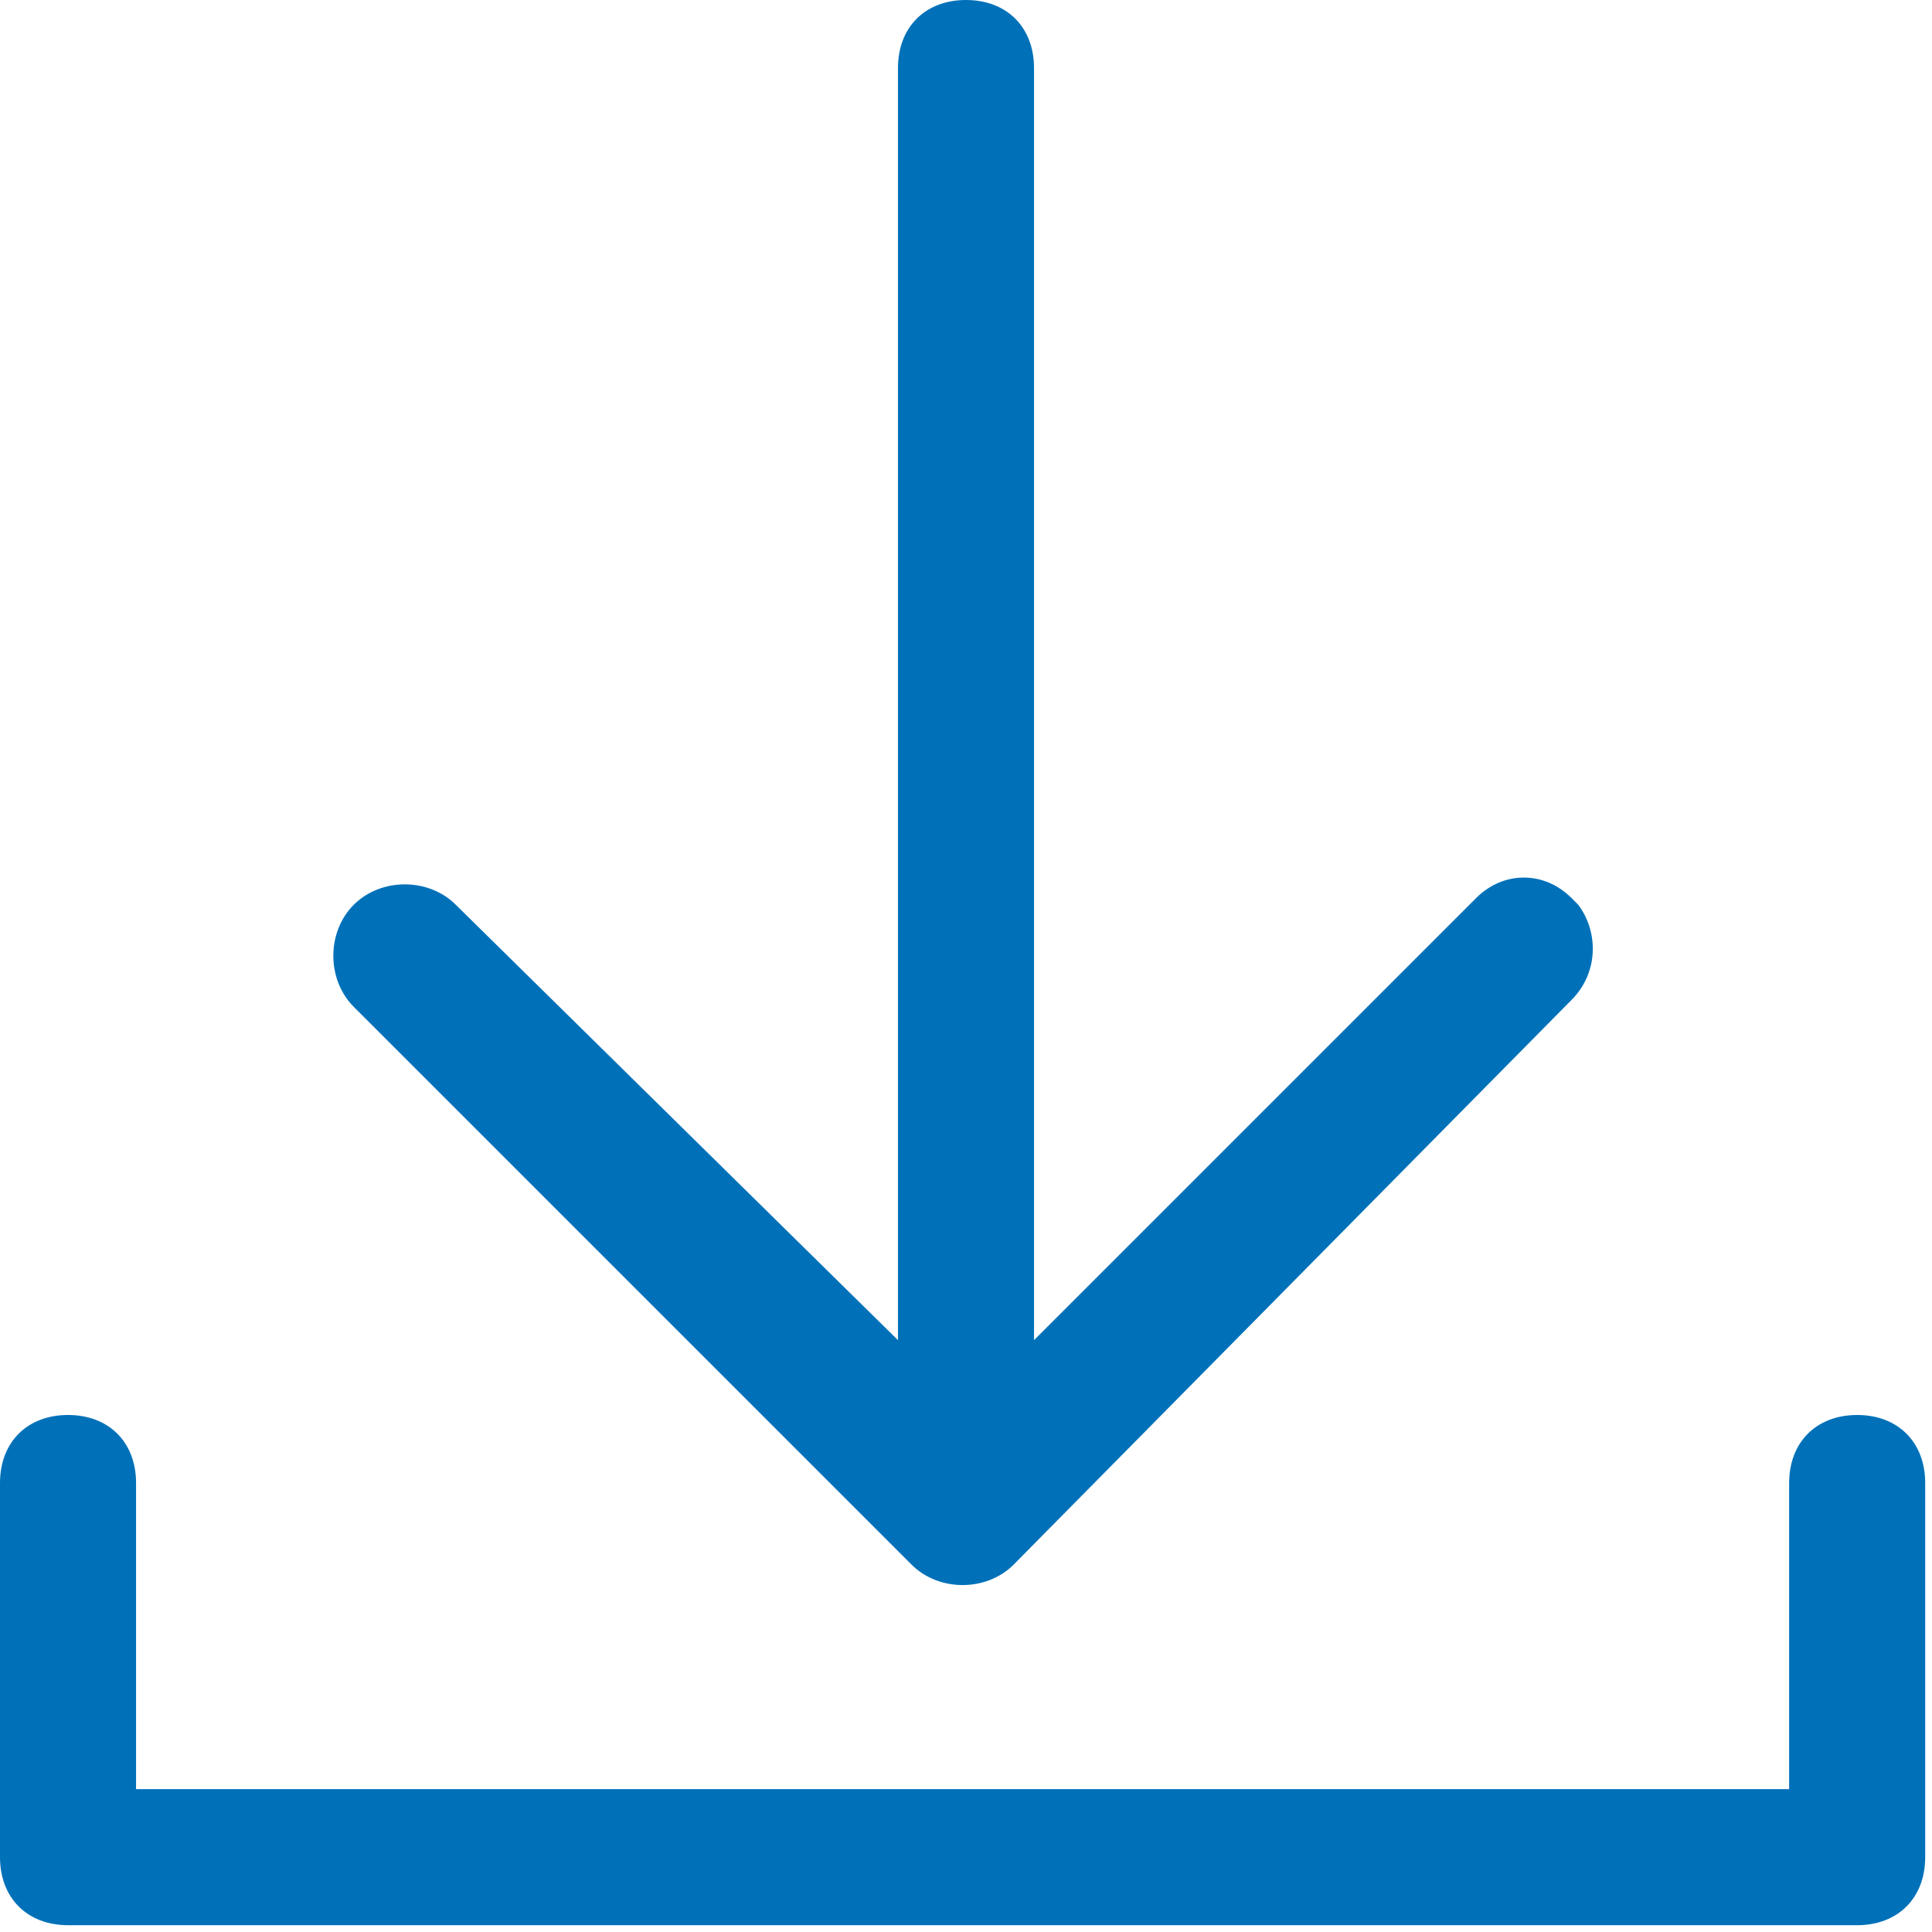 <?xml version="1.0" encoding="utf-8"?>
<!-- Generator: Adobe Illustrator 22.0.1, SVG Export Plug-In . SVG Version: 6.00 Build 0)  -->
<svg version="1.1" id="Download" xmlns="http://www.w3.org/2000/svg" xmlns:xlink="http://www.w3.org/1999/xlink" x="0px" y="0px"
	 viewBox="0 0 28.4 28.4" style="enable-background:new 0 0 28.4 28.4;" xml:space="preserve">
<style type="text/css">
	.st0{fill:#0071B9;}
</style>
<title>download</title>
<path class="st0" d="M23.1,14.7c0.4-0.4,0.4-1,0.1-1.4c0,0,0,0-0.1-0.1c-0.4-0.4-1-0.4-1.4,0l0,0l-6.5,6.5V1c0-0.6-0.4-1-1-1
	s-1,0.4-1,1v18.7l-6.5-6.4c-0.4-0.4-1.1-0.4-1.5,0s-0.4,1.1,0,1.5l0,0l8.2,8.2c0.4,0.4,1.1,0.4,1.5,0L23.1,14.7z M26.3,21.8
	c0-0.6,0.4-1,1-1s1,0.4,1,1v5.5c0,0.6-0.4,1-1,1H1c-0.6,0-1-0.4-1-1v-5.5c0-0.6,0.4-1,1-1s1,0.4,1,1v4.5h24.3V21.8z"/>
</svg>
